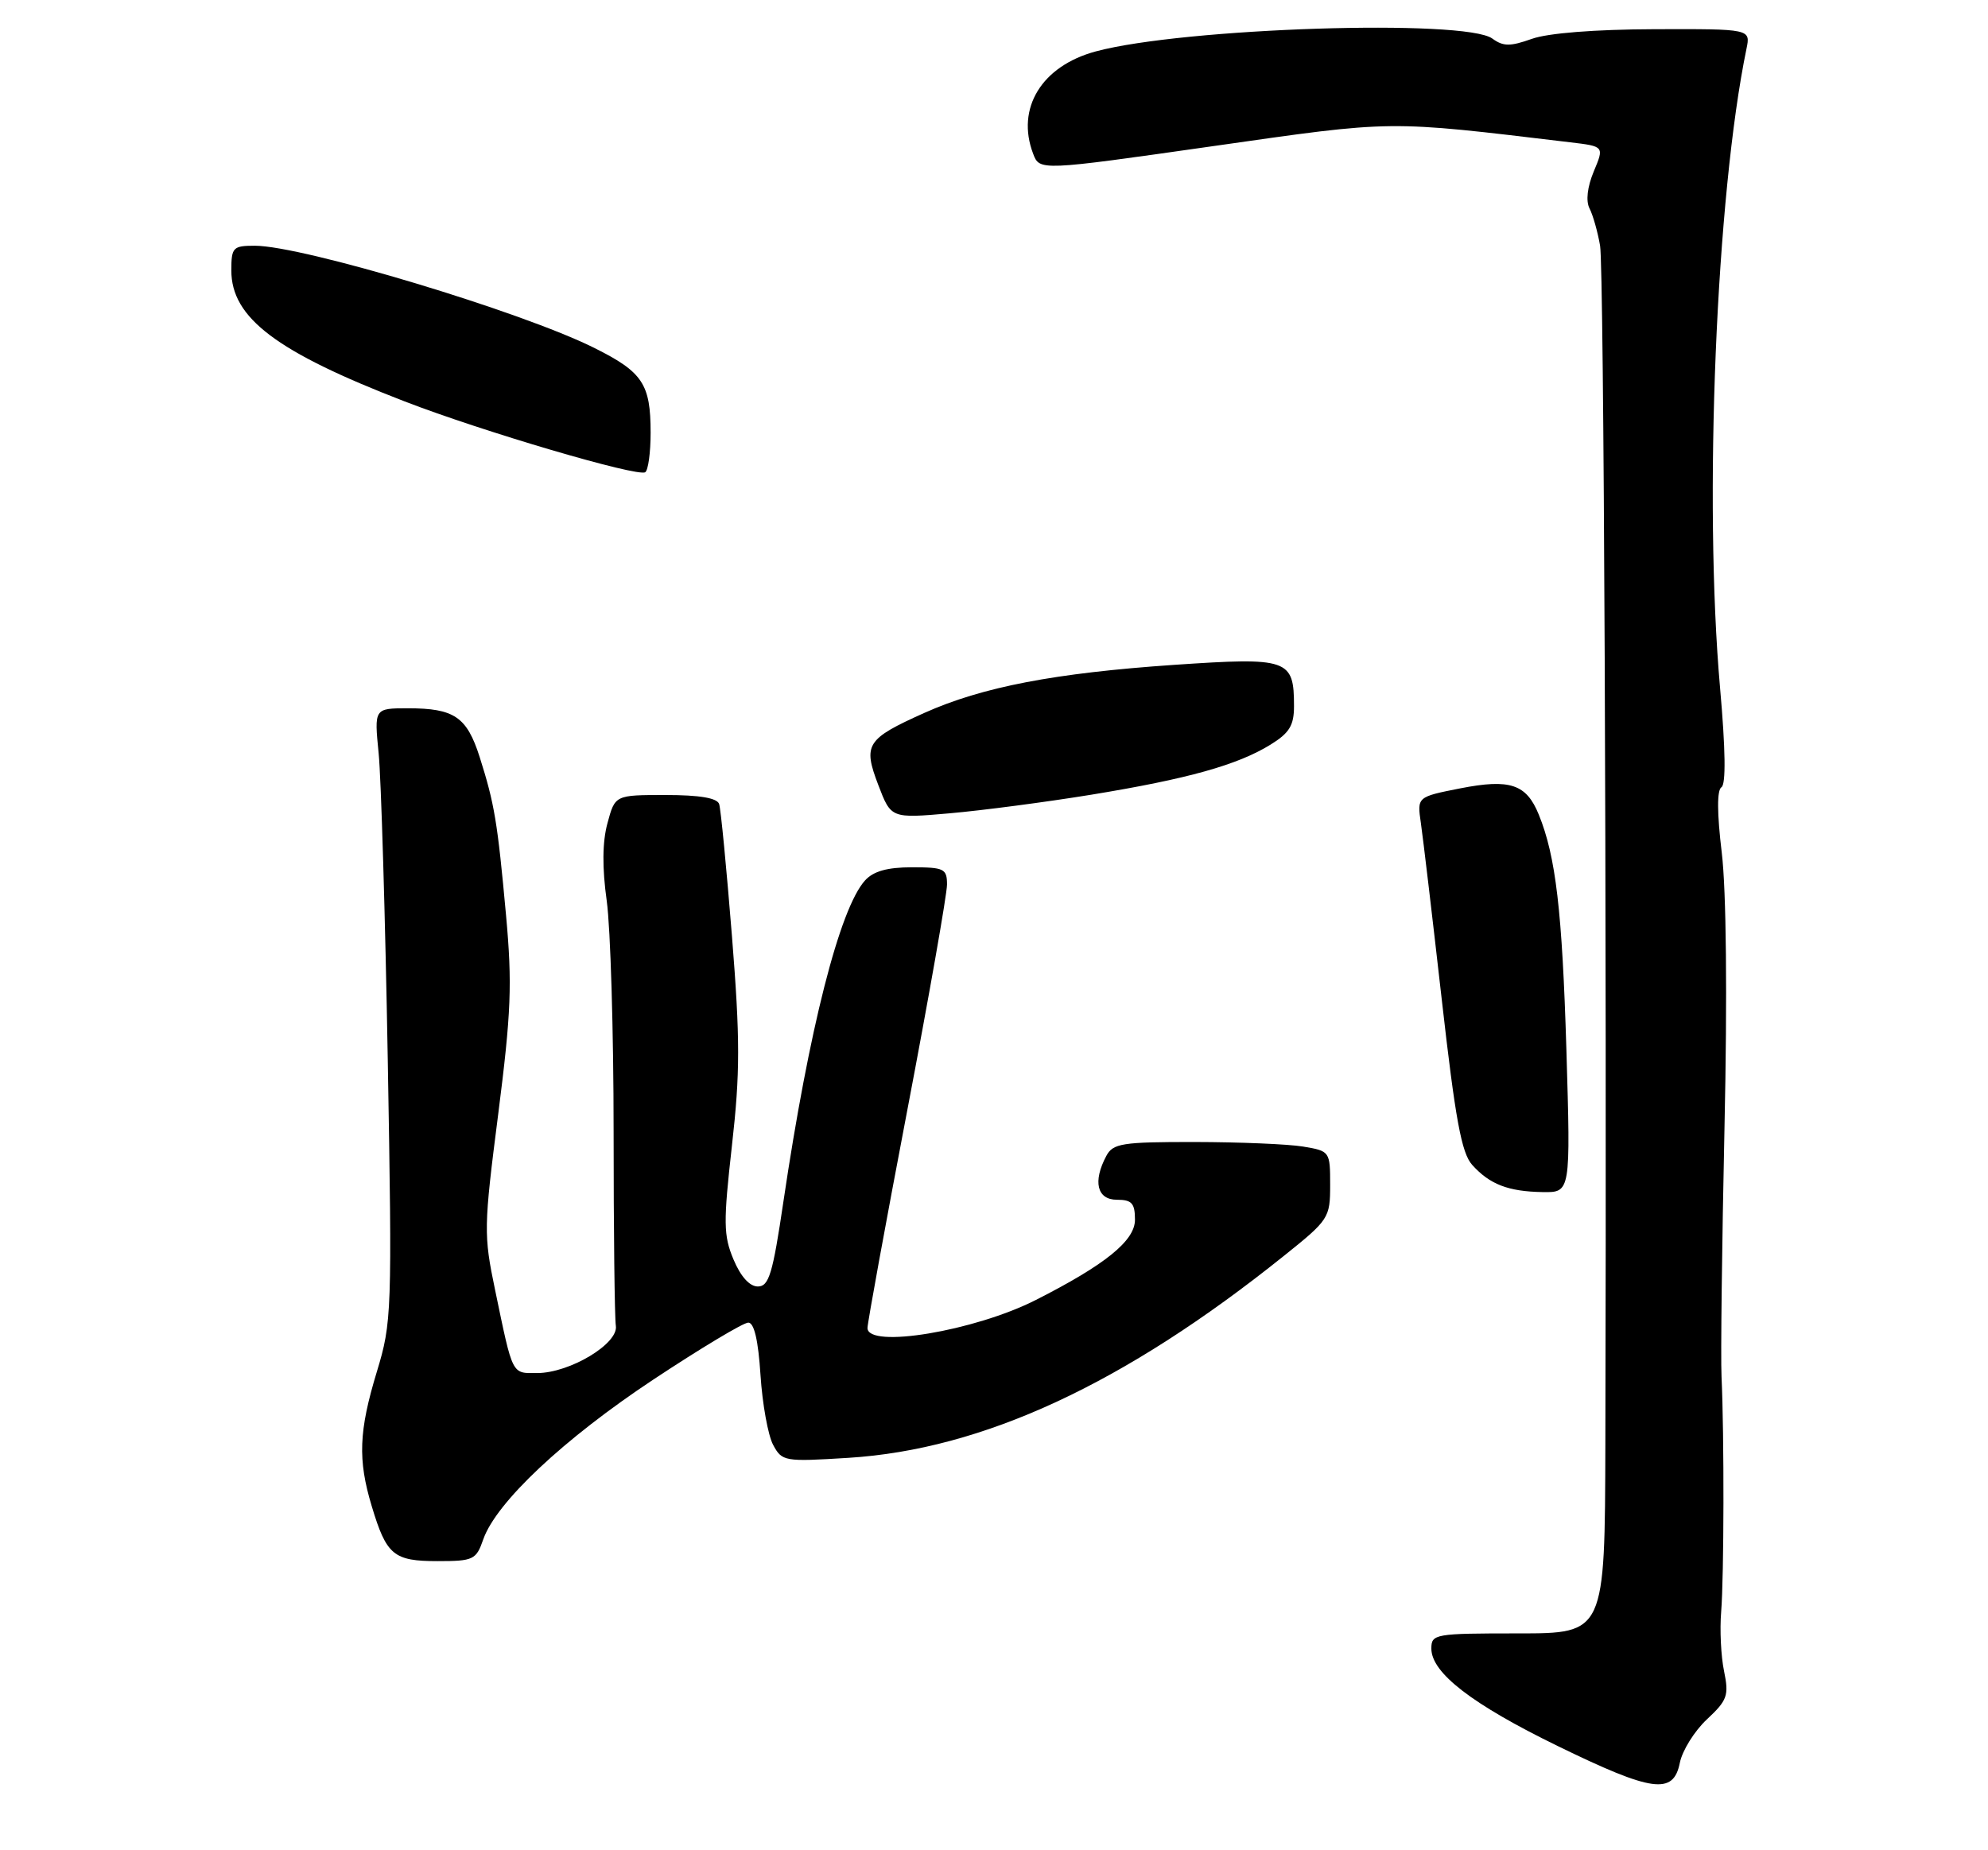 <?xml version="1.0" encoding="UTF-8" standalone="no"?>
<!DOCTYPE svg PUBLIC "-//W3C//DTD SVG 1.1//EN" "http://www.w3.org/Graphics/SVG/1.1/DTD/svg11.dtd" >
<svg xmlns="http://www.w3.org/2000/svg" xmlns:xlink="http://www.w3.org/1999/xlink" version="1.1" viewBox="0 0 275 256">
 <g >
 <path fill="currentColor"
d=" M 232.37 243.91 C 232.71 242.21 234.40 239.50 236.12 237.89 C 238.95 235.25 239.18 234.59 238.49 231.23 C 238.06 229.18 237.88 225.47 238.09 223.00 C 238.48 218.14 238.52 198.61 238.14 190.50 C 238.01 187.75 238.20 172.21 238.55 155.96 C 238.95 137.79 238.80 123.17 238.17 117.97 C 237.51 112.50 237.50 109.31 238.13 108.92 C 238.76 108.53 238.69 103.68 237.94 95.22 C 235.65 69.31 237.40 27.02 241.59 6.75 C 242.16 4.00 242.16 4.00 228.83 4.04 C 220.58 4.07 214.12 4.58 211.89 5.38 C 208.91 6.44 207.95 6.44 206.44 5.34 C 202.69 2.59 163.71 3.85 151.59 7.11 C 144.10 9.12 140.52 14.97 142.91 21.26 C 143.81 23.64 143.81 23.64 167.66 20.24 C 193.12 16.61 191.58 16.63 217.21 19.69 C 221.92 20.25 221.92 20.25 220.47 23.71 C 219.57 25.87 219.35 27.81 219.88 28.84 C 220.35 29.75 221.01 32.08 221.34 34.00 C 221.87 37.11 222.27 127.65 222.07 199.75 C 222.00 226.00 222.00 226.00 210.00 226.00 C 198.48 226.00 198.00 226.08 198.00 228.10 C 198.00 231.46 203.61 235.79 215.45 241.57 C 228.57 247.97 231.48 248.37 232.37 243.91 Z  M 66.85 212.99 C 68.64 207.87 77.97 199.10 90.39 190.87 C 96.93 186.54 102.83 183.00 103.51 183.00 C 104.32 183.00 104.89 185.43 105.20 190.26 C 105.46 194.25 106.24 198.58 106.94 199.90 C 108.18 202.21 108.48 202.26 117.36 201.71 C 135.95 200.55 155.48 191.50 177.57 173.79 C 183.83 168.78 184.00 168.52 184.00 163.95 C 184.00 159.31 183.96 159.26 180.25 158.64 C 178.19 158.30 171.45 158.02 165.29 158.01 C 155.21 158.00 153.96 158.20 153.04 159.93 C 151.14 163.48 151.75 166.00 154.50 166.00 C 156.56 166.00 157.00 166.48 157.00 168.77 C 157.00 171.67 152.90 174.99 143.28 179.87 C 134.81 184.17 120.00 186.63 120.00 183.74 C 120.00 183.05 122.47 169.50 125.50 153.64 C 128.53 137.77 131.00 123.71 131.00 122.39 C 131.00 120.20 130.60 120.00 126.15 120.00 C 122.74 120.00 120.82 120.54 119.66 121.82 C 116.15 125.70 111.90 142.41 108.37 166.25 C 106.89 176.26 106.37 178.00 104.83 178.00 C 103.69 178.00 102.45 176.62 101.46 174.25 C 100.07 170.93 100.05 169.16 101.25 158.50 C 102.39 148.41 102.39 143.79 101.25 129.50 C 100.50 120.15 99.71 111.94 99.48 111.25 C 99.20 110.41 96.78 110.00 92.07 110.00 C 85.08 110.00 85.08 110.00 84.03 113.90 C 83.32 116.51 83.29 120.06 83.93 124.65 C 84.45 128.42 84.88 142.75 84.88 156.50 C 84.88 170.25 85.02 182.37 85.19 183.44 C 85.58 185.90 78.85 189.96 74.32 189.98 C 70.75 190.00 70.97 190.43 68.49 178.50 C 66.89 170.84 66.91 169.81 68.92 154.13 C 70.71 140.11 70.87 136.17 70.00 126.63 C 68.82 113.71 68.40 111.19 66.35 104.74 C 64.58 99.19 62.84 98.00 56.45 98.00 C 51.76 98.00 51.76 98.00 52.38 104.25 C 52.72 107.69 53.29 126.76 53.64 146.63 C 54.25 181.61 54.20 182.98 52.13 189.79 C 49.63 198.02 49.48 201.96 51.42 208.39 C 53.46 215.18 54.44 216.00 60.52 216.00 C 65.49 216.00 65.87 215.82 66.85 212.99 Z  M 216.68 145.25 C 216.10 126.06 215.21 118.47 212.86 112.71 C 211.14 108.48 208.88 107.73 201.99 109.08 C 196.02 110.26 196.02 110.26 196.55 113.88 C 196.84 115.87 198.14 126.86 199.44 138.31 C 201.32 154.90 202.17 159.54 203.65 161.18 C 206.07 163.87 208.63 164.86 213.39 164.94 C 217.27 165.00 217.27 165.00 216.68 145.25 Z  M 151.00 109.95 C 164.30 107.77 171.18 105.85 175.75 103.03 C 178.36 101.42 179.00 100.38 179.00 97.71 C 179.00 91.18 178.22 90.92 162.43 91.99 C 145.91 93.12 135.86 95.05 127.84 98.65 C 119.83 102.25 119.35 103.01 121.50 108.63 C 123.26 113.24 123.26 113.24 131.38 112.53 C 135.84 112.14 144.68 110.98 151.00 109.95 Z  M 90.00 59.88 C 90.00 53.13 88.91 51.48 82.21 48.14 C 72.17 43.12 41.90 34.01 35.25 34.00 C 32.22 34.00 32.00 34.23 32.00 37.42 C 32.00 43.98 38.23 48.69 55.95 55.53 C 66.76 59.71 88.16 66.01 89.25 65.34 C 89.66 65.09 90.00 62.63 90.00 59.88 Z "/>
</g>
</svg>